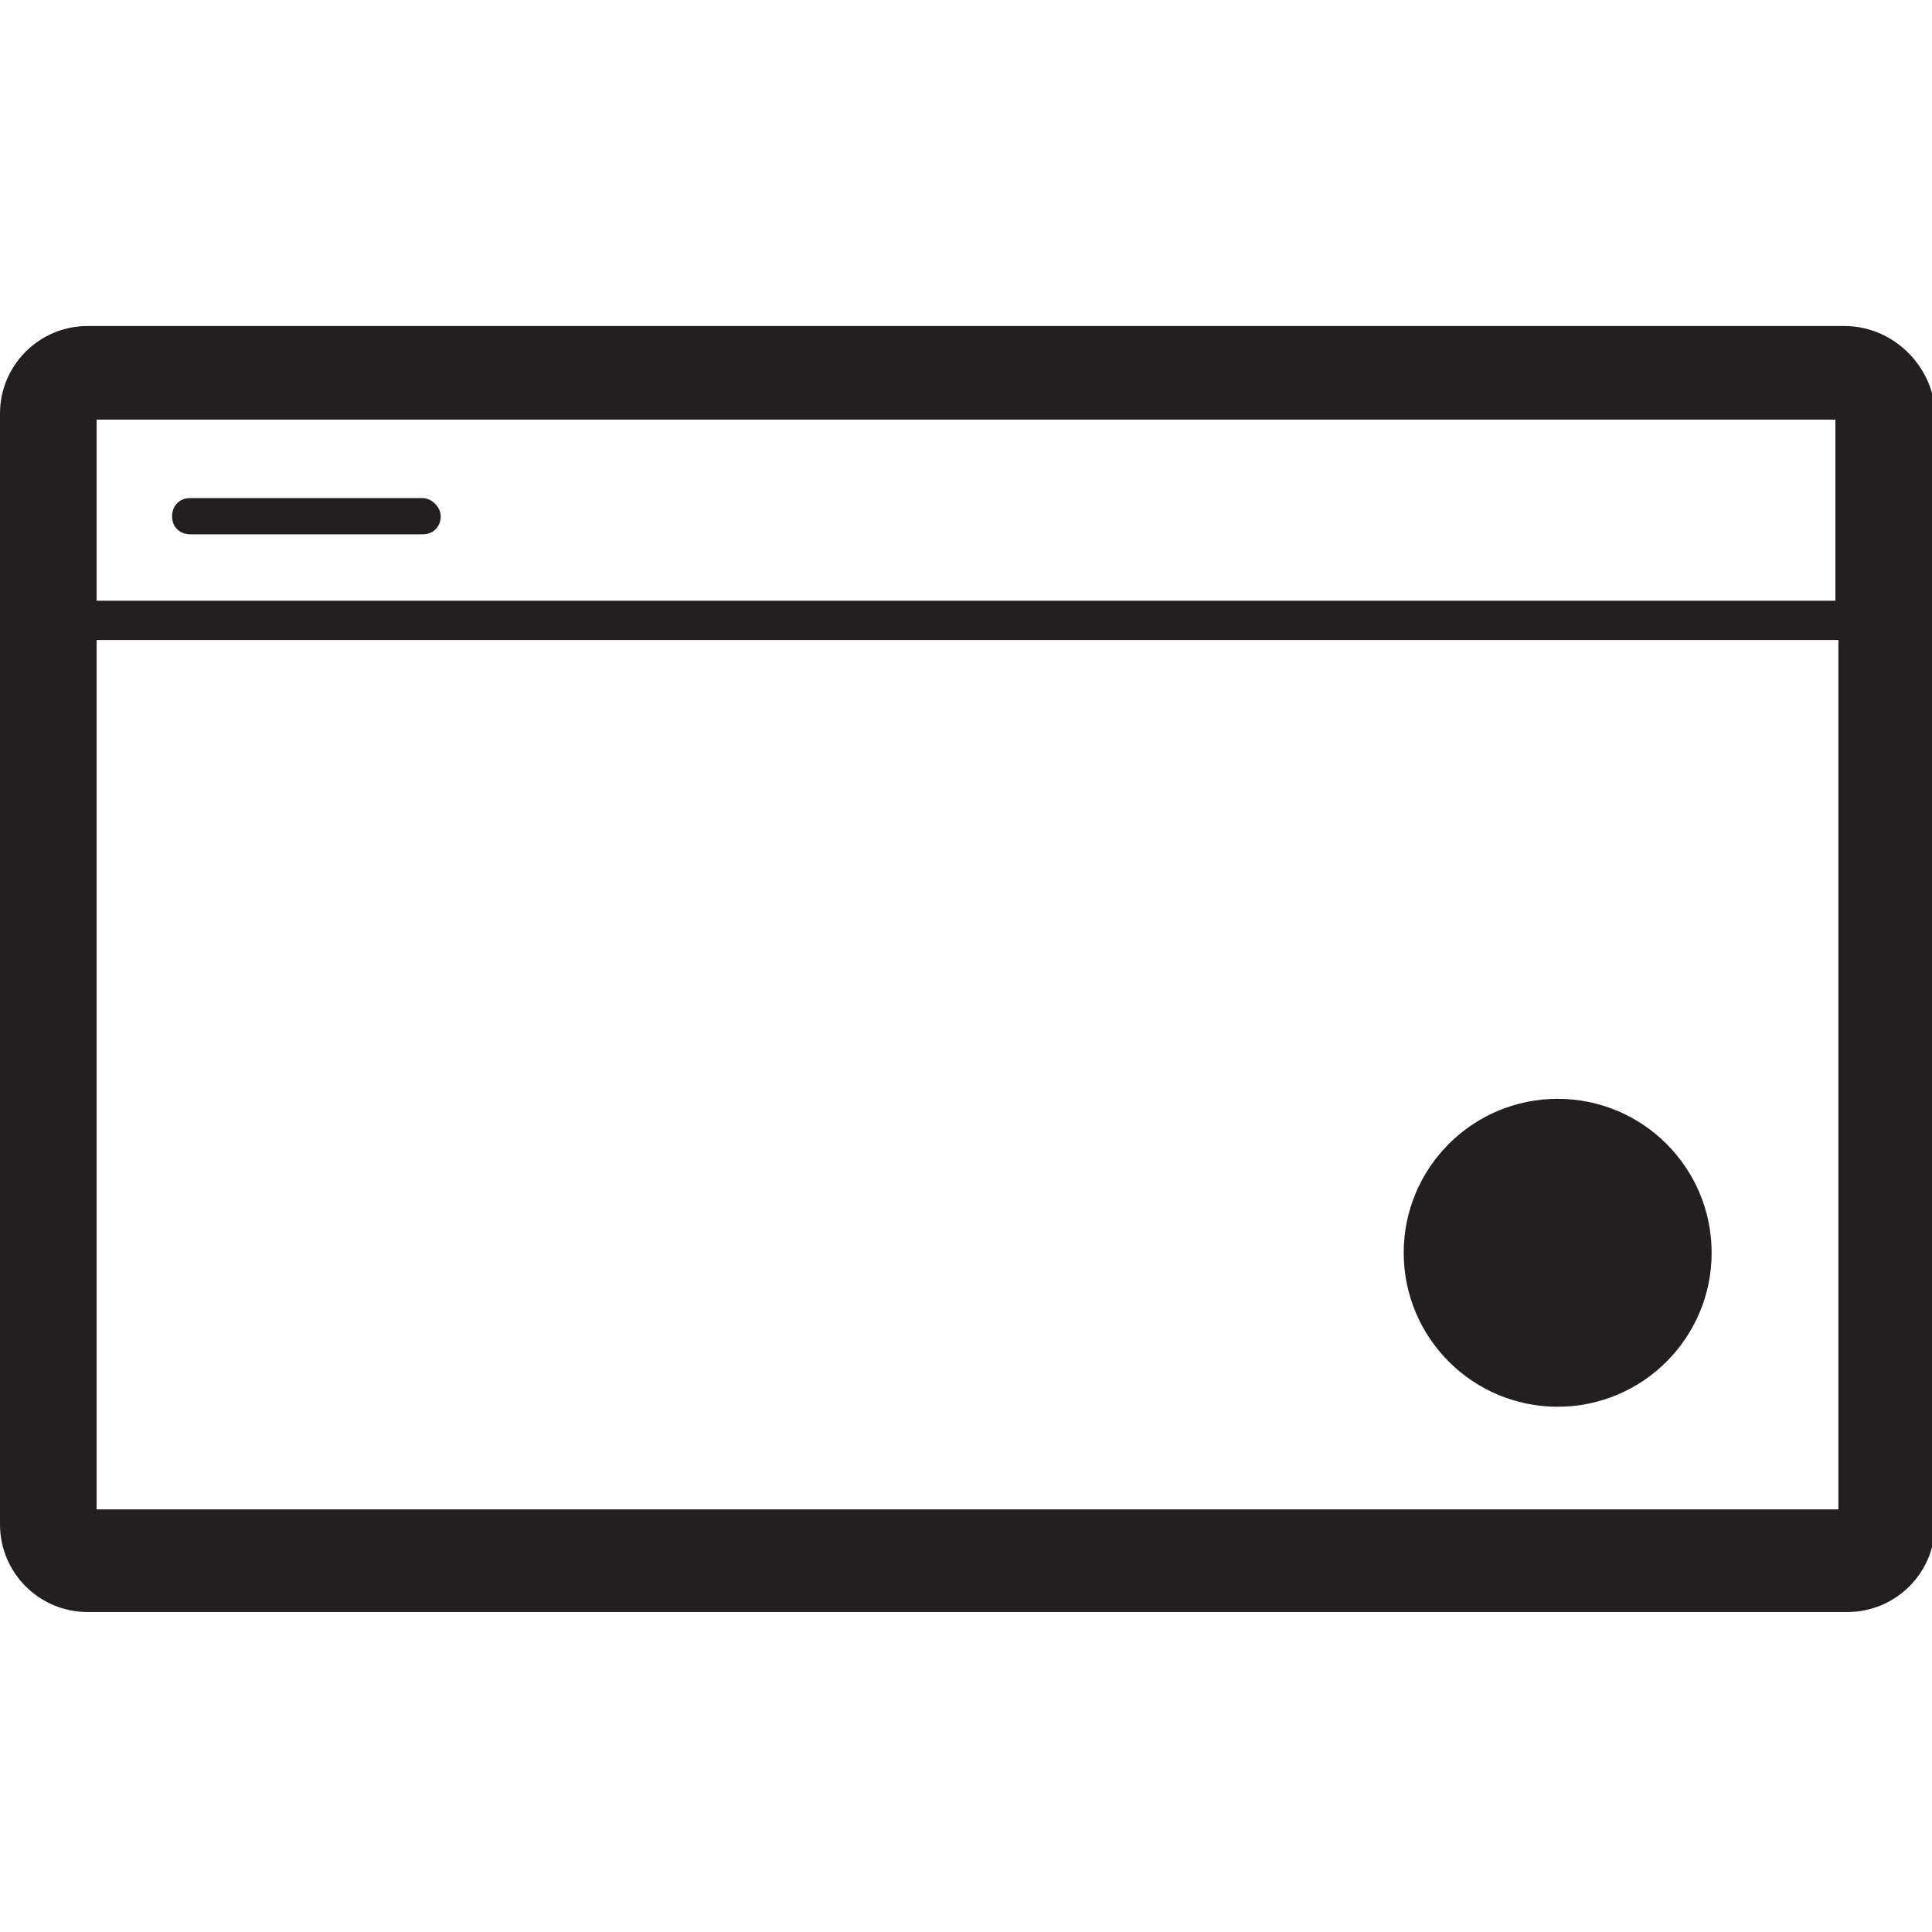 <?xml version="1.0" encoding="utf-8"?>
<!-- Generator: Adobe Illustrator 22.0.1, SVG Export Plug-In . SVG Version: 6.00 Build 0)  -->
<svg version="1.1" xmlns="http://www.w3.org/2000/svg" xmlns:xlink="http://www.w3.org/1999/xlink" x="0px" y="0px"
	 viewBox="0 0 64 64" style="enable-background:new 0 0 64 64;" xml:space="preserve">
<style type="text/css">
	.st0{opacity:0.85;}
	.st1{fill:#231F20;}
	.st2{fill:none;stroke:#231F20;stroke-width:2.2;stroke-linecap:round;stroke-linejoin:round;stroke-miterlimit:10;}
	.st3{fill:#000F23;}
	.st4{clip-path:url(#SVGID_2_);enable-background:new    ;}
	.st5{fill-rule:evenodd;clip-rule:evenodd;fill:#000F23;}
	.st6{fill:none;stroke:#000000;stroke-width:3;stroke-linecap:round;stroke-linejoin:round;stroke-miterlimit:10;}
	.st7{stroke:#000000;stroke-miterlimit:10;}
	.st8{fill:#333333;}
	.st9{fill-rule:evenodd;clip-rule:evenodd;}
</style>
<g id="Layer_1">
</g>
<g id="Layer_2">
	<g>
		<g>
			<defs>
				<rect id="SVGID_1_" x="-2656" y="-1864" width="5760" height="3600"/>
			</defs>
			<clipPath id="SVGID_2_">
				<use xlink:href="#SVGID_1_"  style="overflow:visible;"/>
			</clipPath>
		</g>
	</g>
	<g>
		<path class="st1" d="M61.1,10.8H2.9c-1.6,0-2.9,1.3-2.9,2.9v36.8c0,1.6,1.3,2.9,2.9,2.9h58.3c1.6,0,2.9-1.3,2.9-2.9V13.6
			C64,12.1,62.7,10.8,61.1,10.8z M60.8,13.9v6H3.2v-6H60.8z M3.2,50.1V21.2h57.7v28.8H3.2z"/>
		<path class="st1" d="M6.3,17.7H14c0.4,0,0.6-0.3,0.6-0.6c0-0.3-0.3-0.6-0.6-0.6H6.3c-0.4,0-0.6,0.3-0.6,0.6
			C5.7,17.5,6,17.7,6.3,17.7z"/>
		<circle class="st1" cx="51.6" cy="41.5" r="5.1"/>
	</g>
</g>
</svg>
